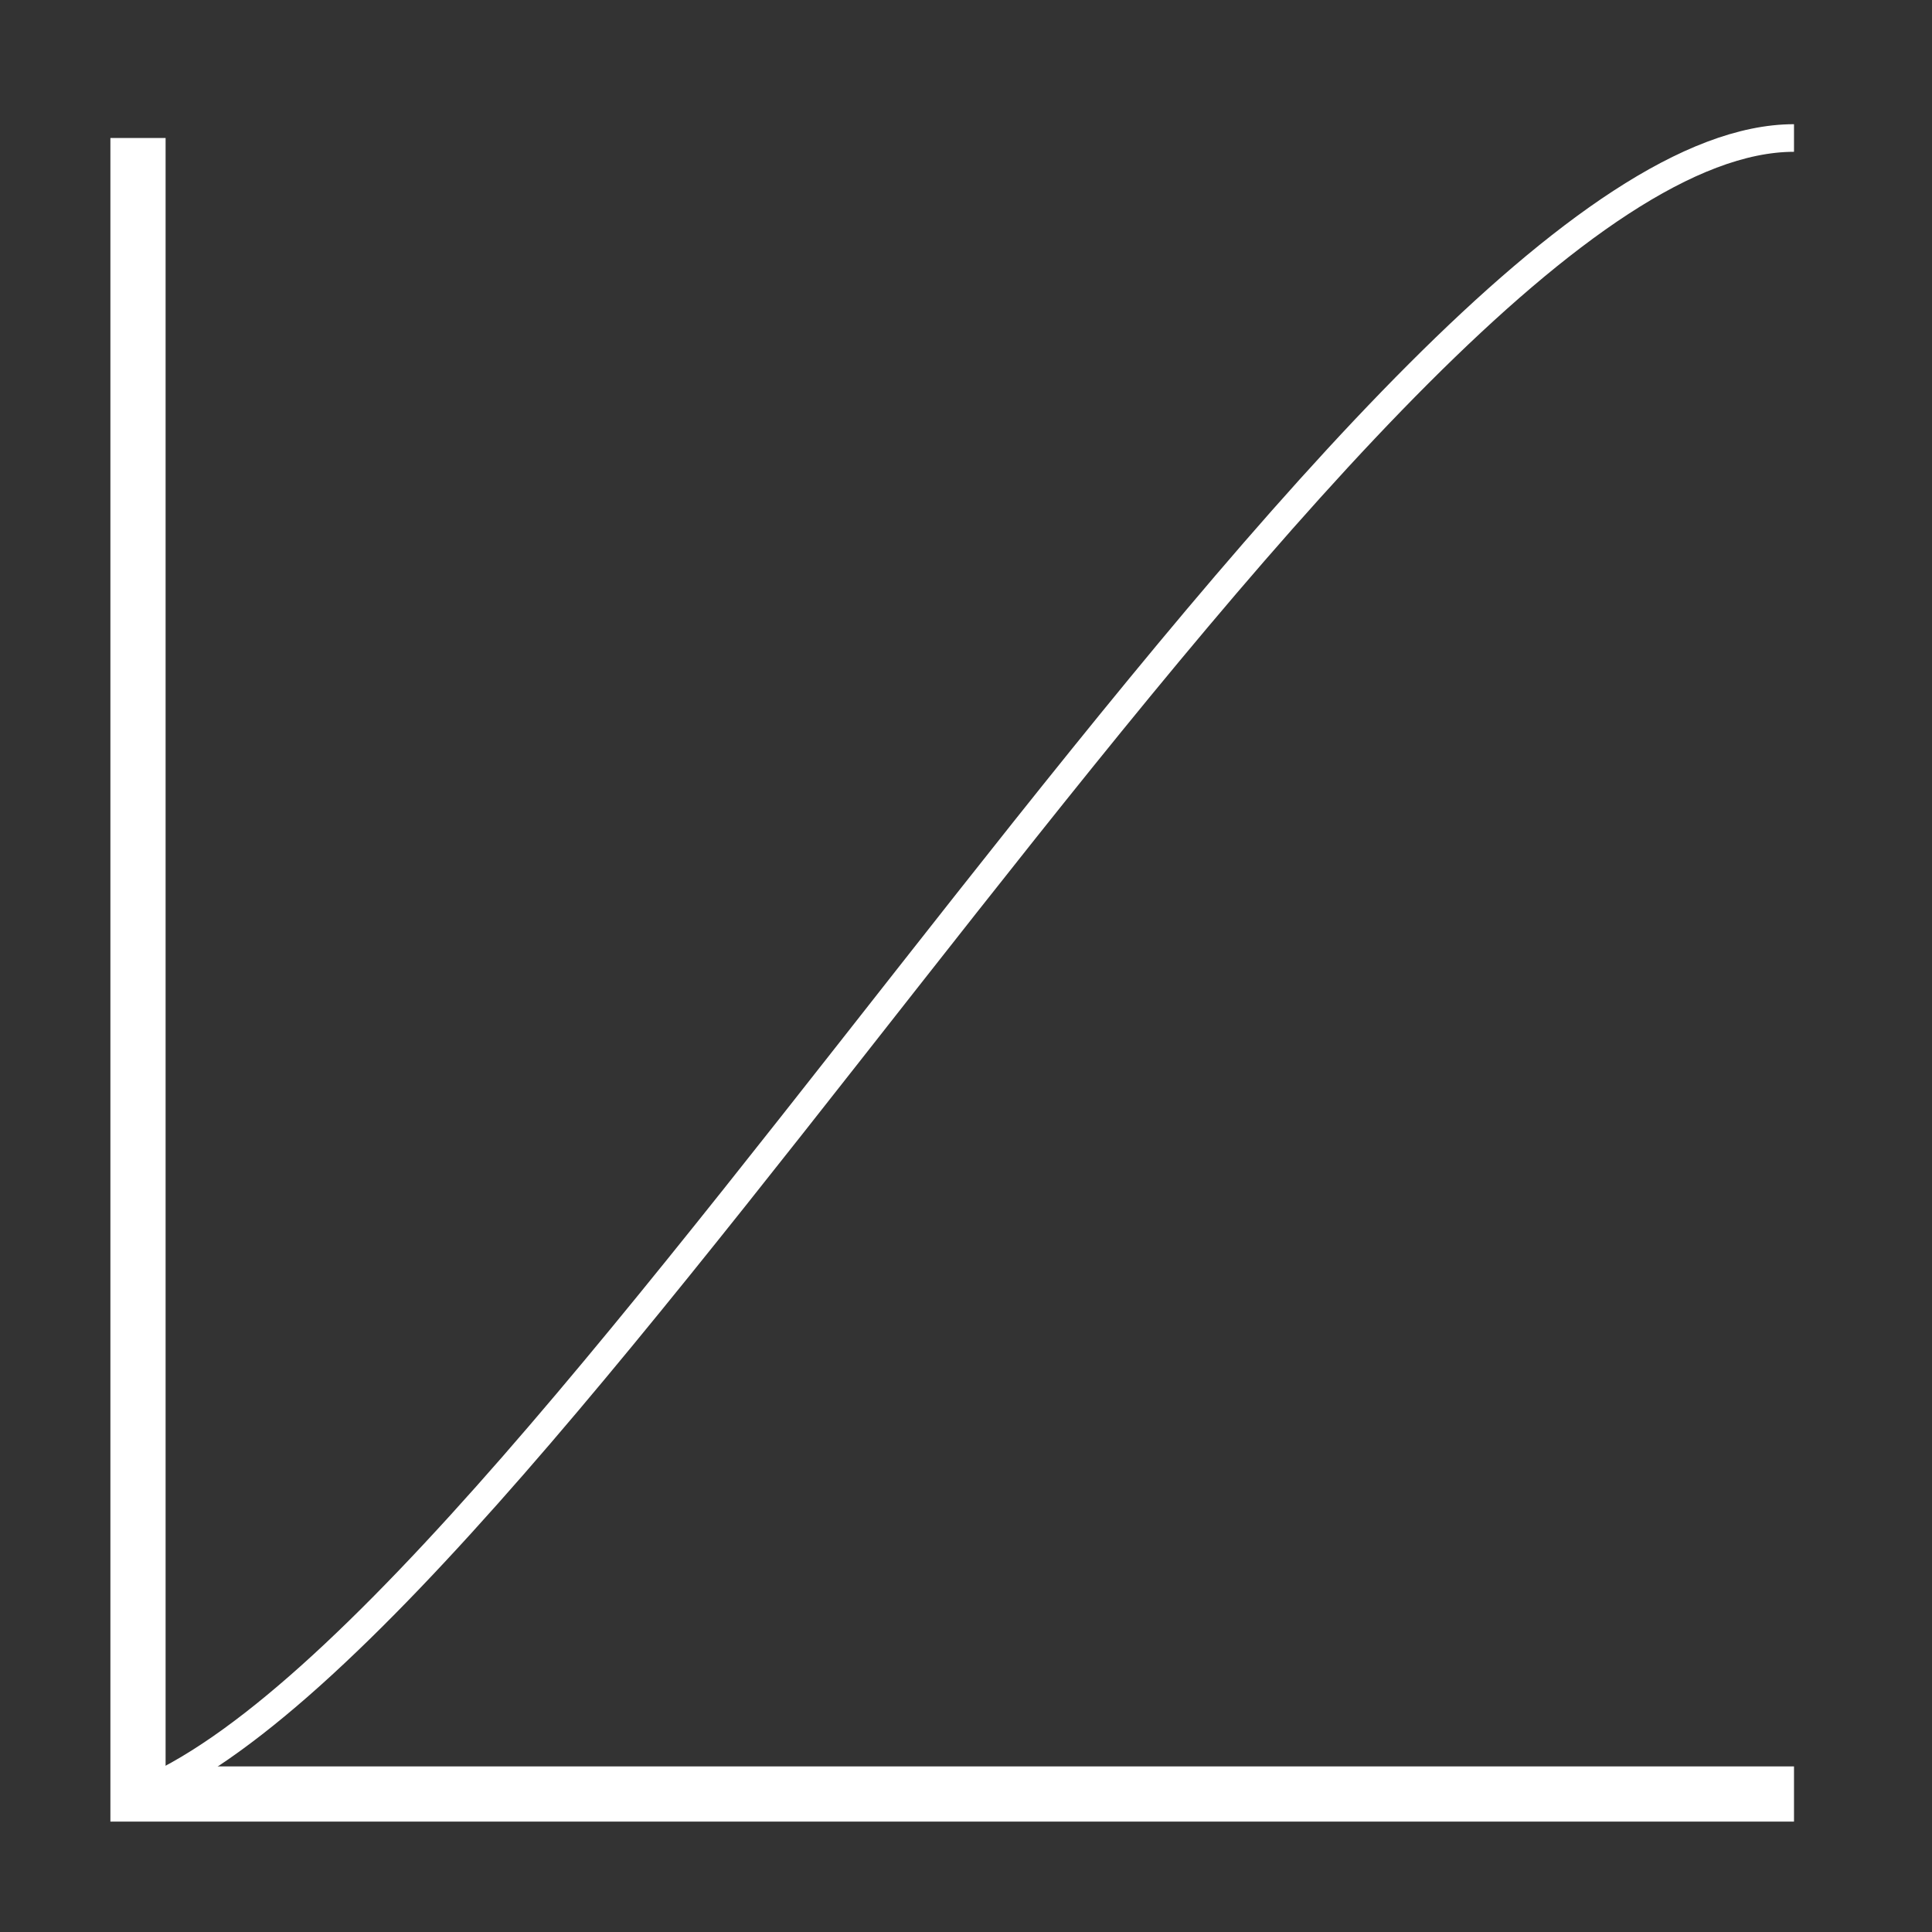<svg xmlns="http://www.w3.org/2000/svg" xmlns:xlink="http://www.w3.org/1999/xlink" width="70" height="70" viewBox="0 0 70 70">
  <rect x="0" y="0" width="70" height="70" fill="#333333" stroke="none"/>
  <defs>
    <clipPath id="clip-Graph-ease">
      <rect width="70" height="70"/>
    </clipPath>
  </defs>
  <g id="Graph-ease" clip-path="url(#clip-Graph-ease)">
    <path id="Path_1" data-name="Path 1" d="M5,5V65H65" fill="none" stroke="#fff" stroke-width="2"/>
    <path id="Path_2" data-name="Path 2" d="M5,65C20,59,50,5,65,5" fill="none" stroke="#fff" stroke-width="1"/>
  </g>
</svg>
